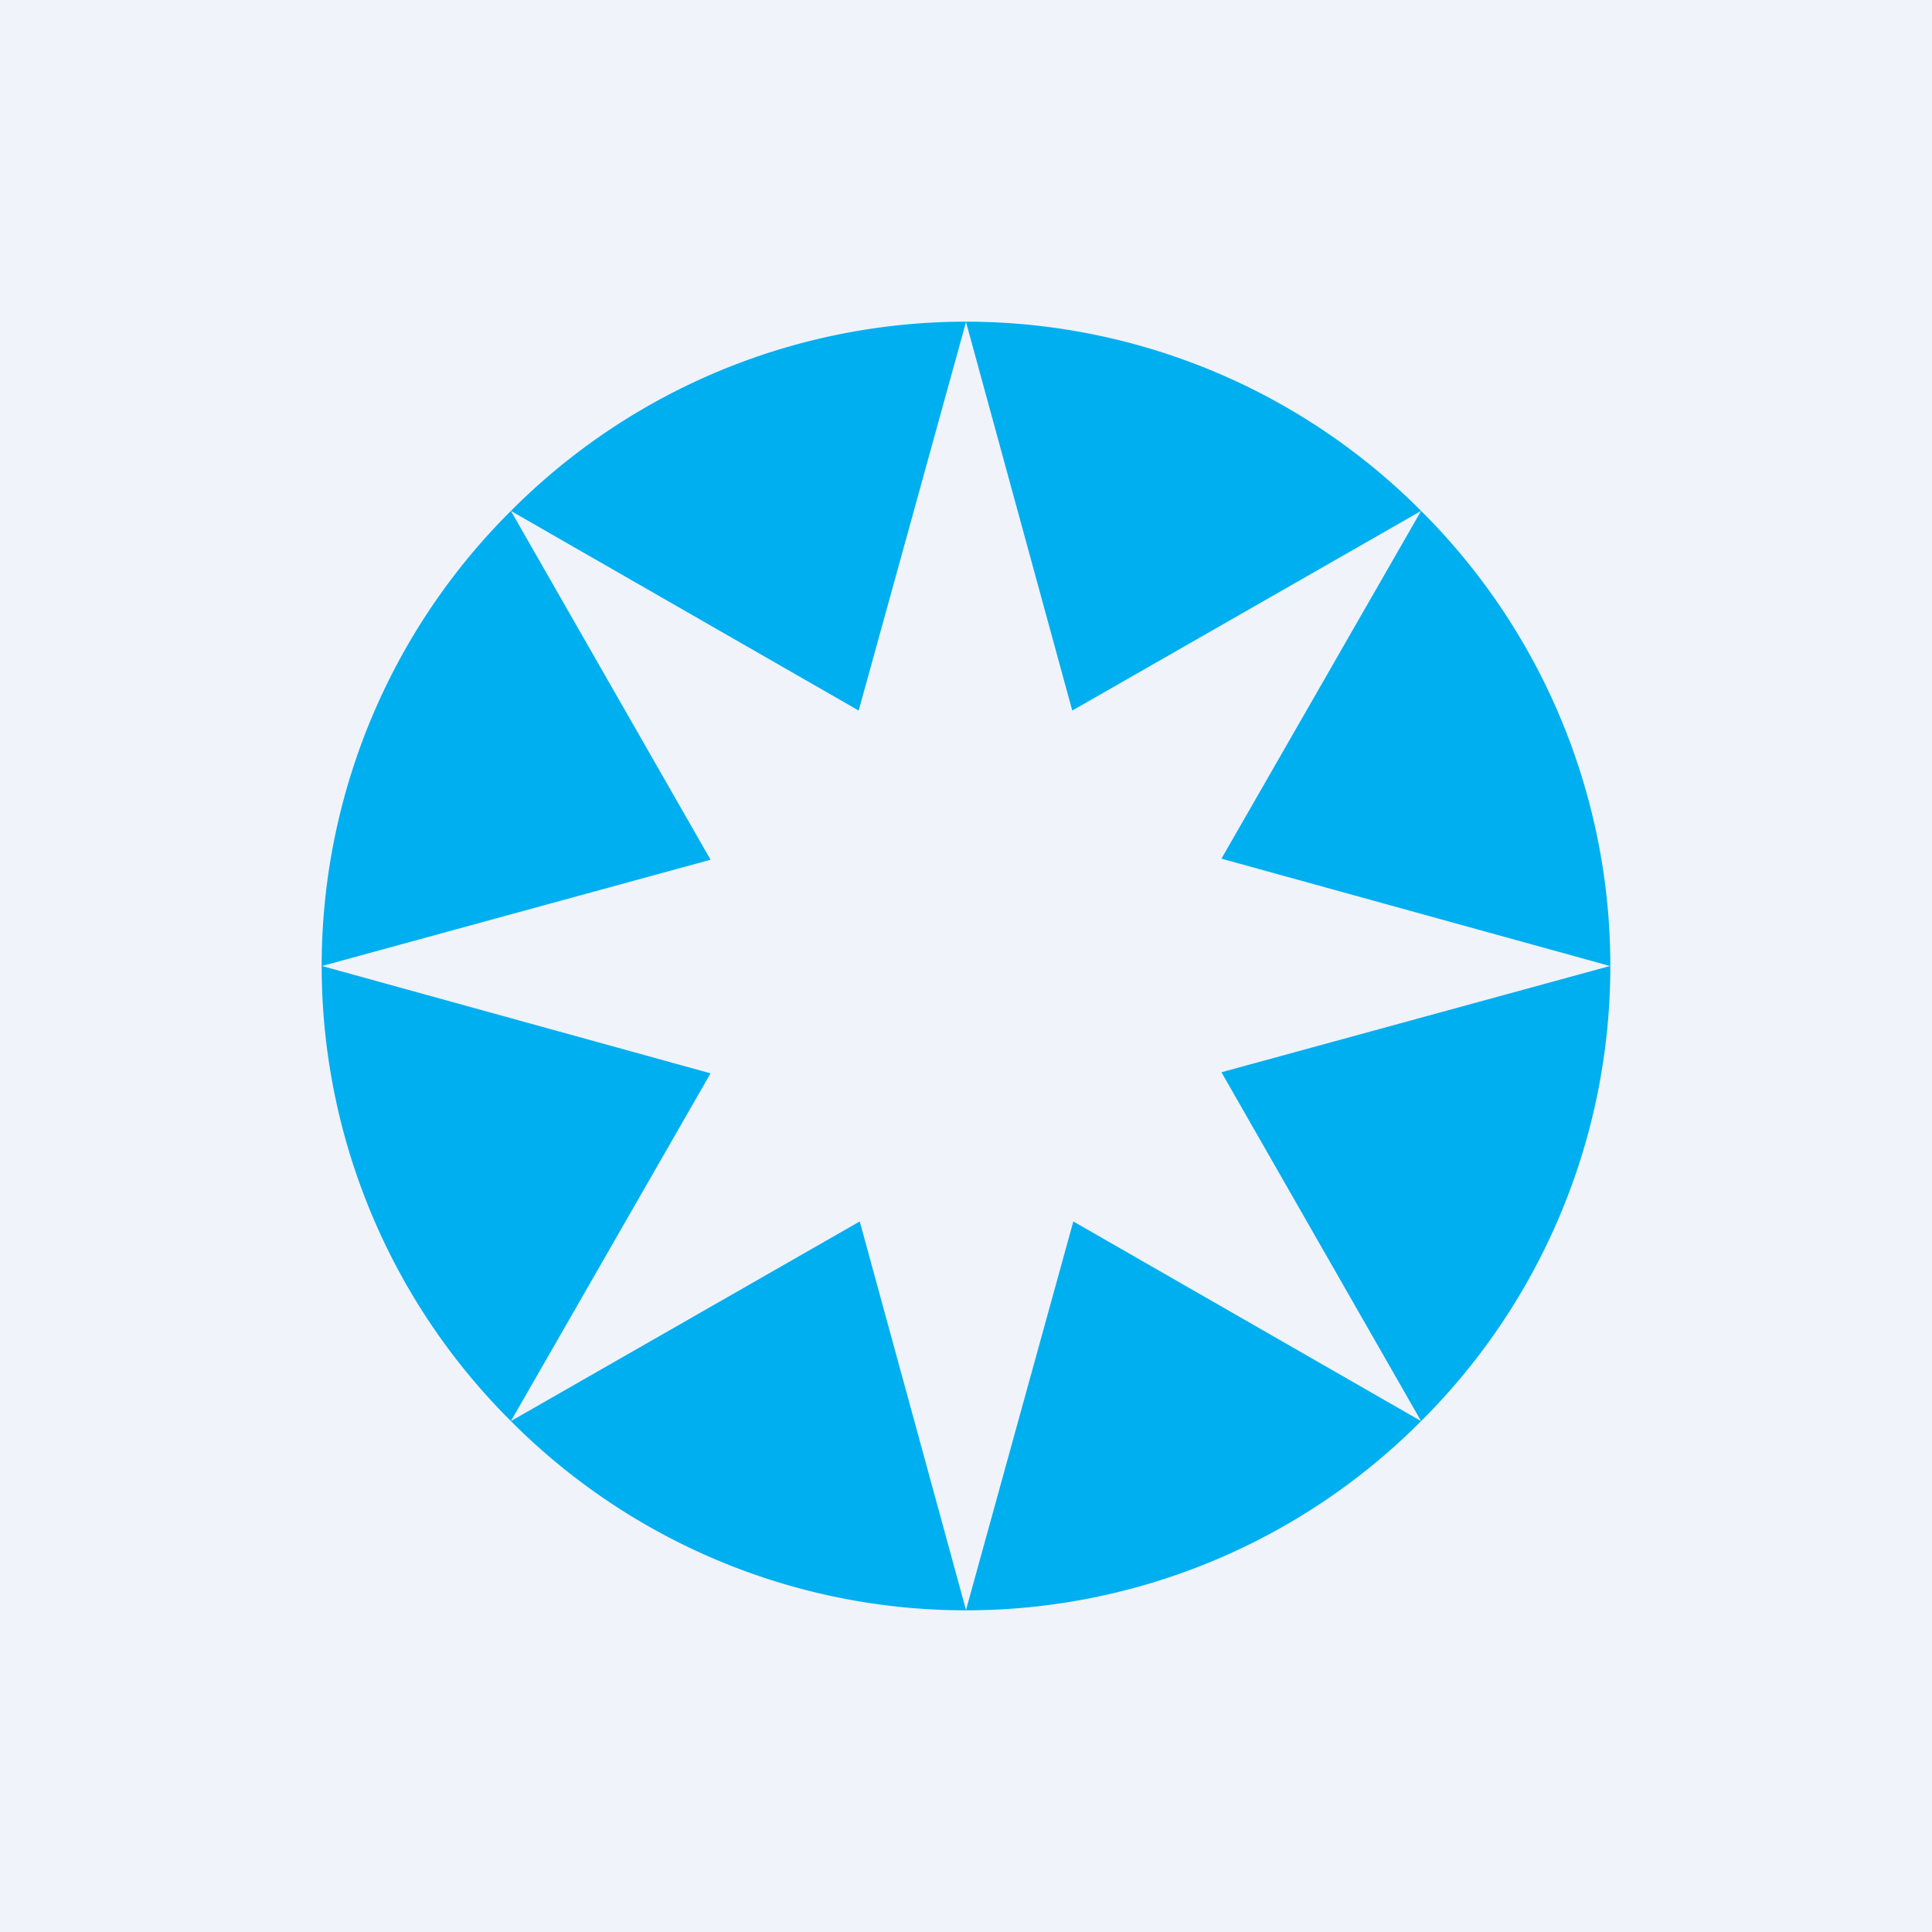 <!-- by TradingView --><svg width="18" height="18" viewBox="0 0 18 18" xmlns="http://www.w3.org/2000/svg"><path fill="#F0F3FA" d="M0 0h18v18H0z"/><path d="M13.24 13.24a5.98 5.98 0 0 0 0-8.48 5.98 5.98 0 0 0-8.48 0 5.98 5.98 0 0 0 0 8.48 5.98 5.98 0 0 0 8.48 0Zm0 0L10 11.38 9 15l-.99-3.62-3.25 1.86L6.62 10 3 9l3.62-.99-1.86-3.25L8 6.62 9 3l.99 3.62 3.25-1.86L11.38 8 15 9l-3.62.99 1.86 3.25Z" fill="#00AFF0"/></svg>